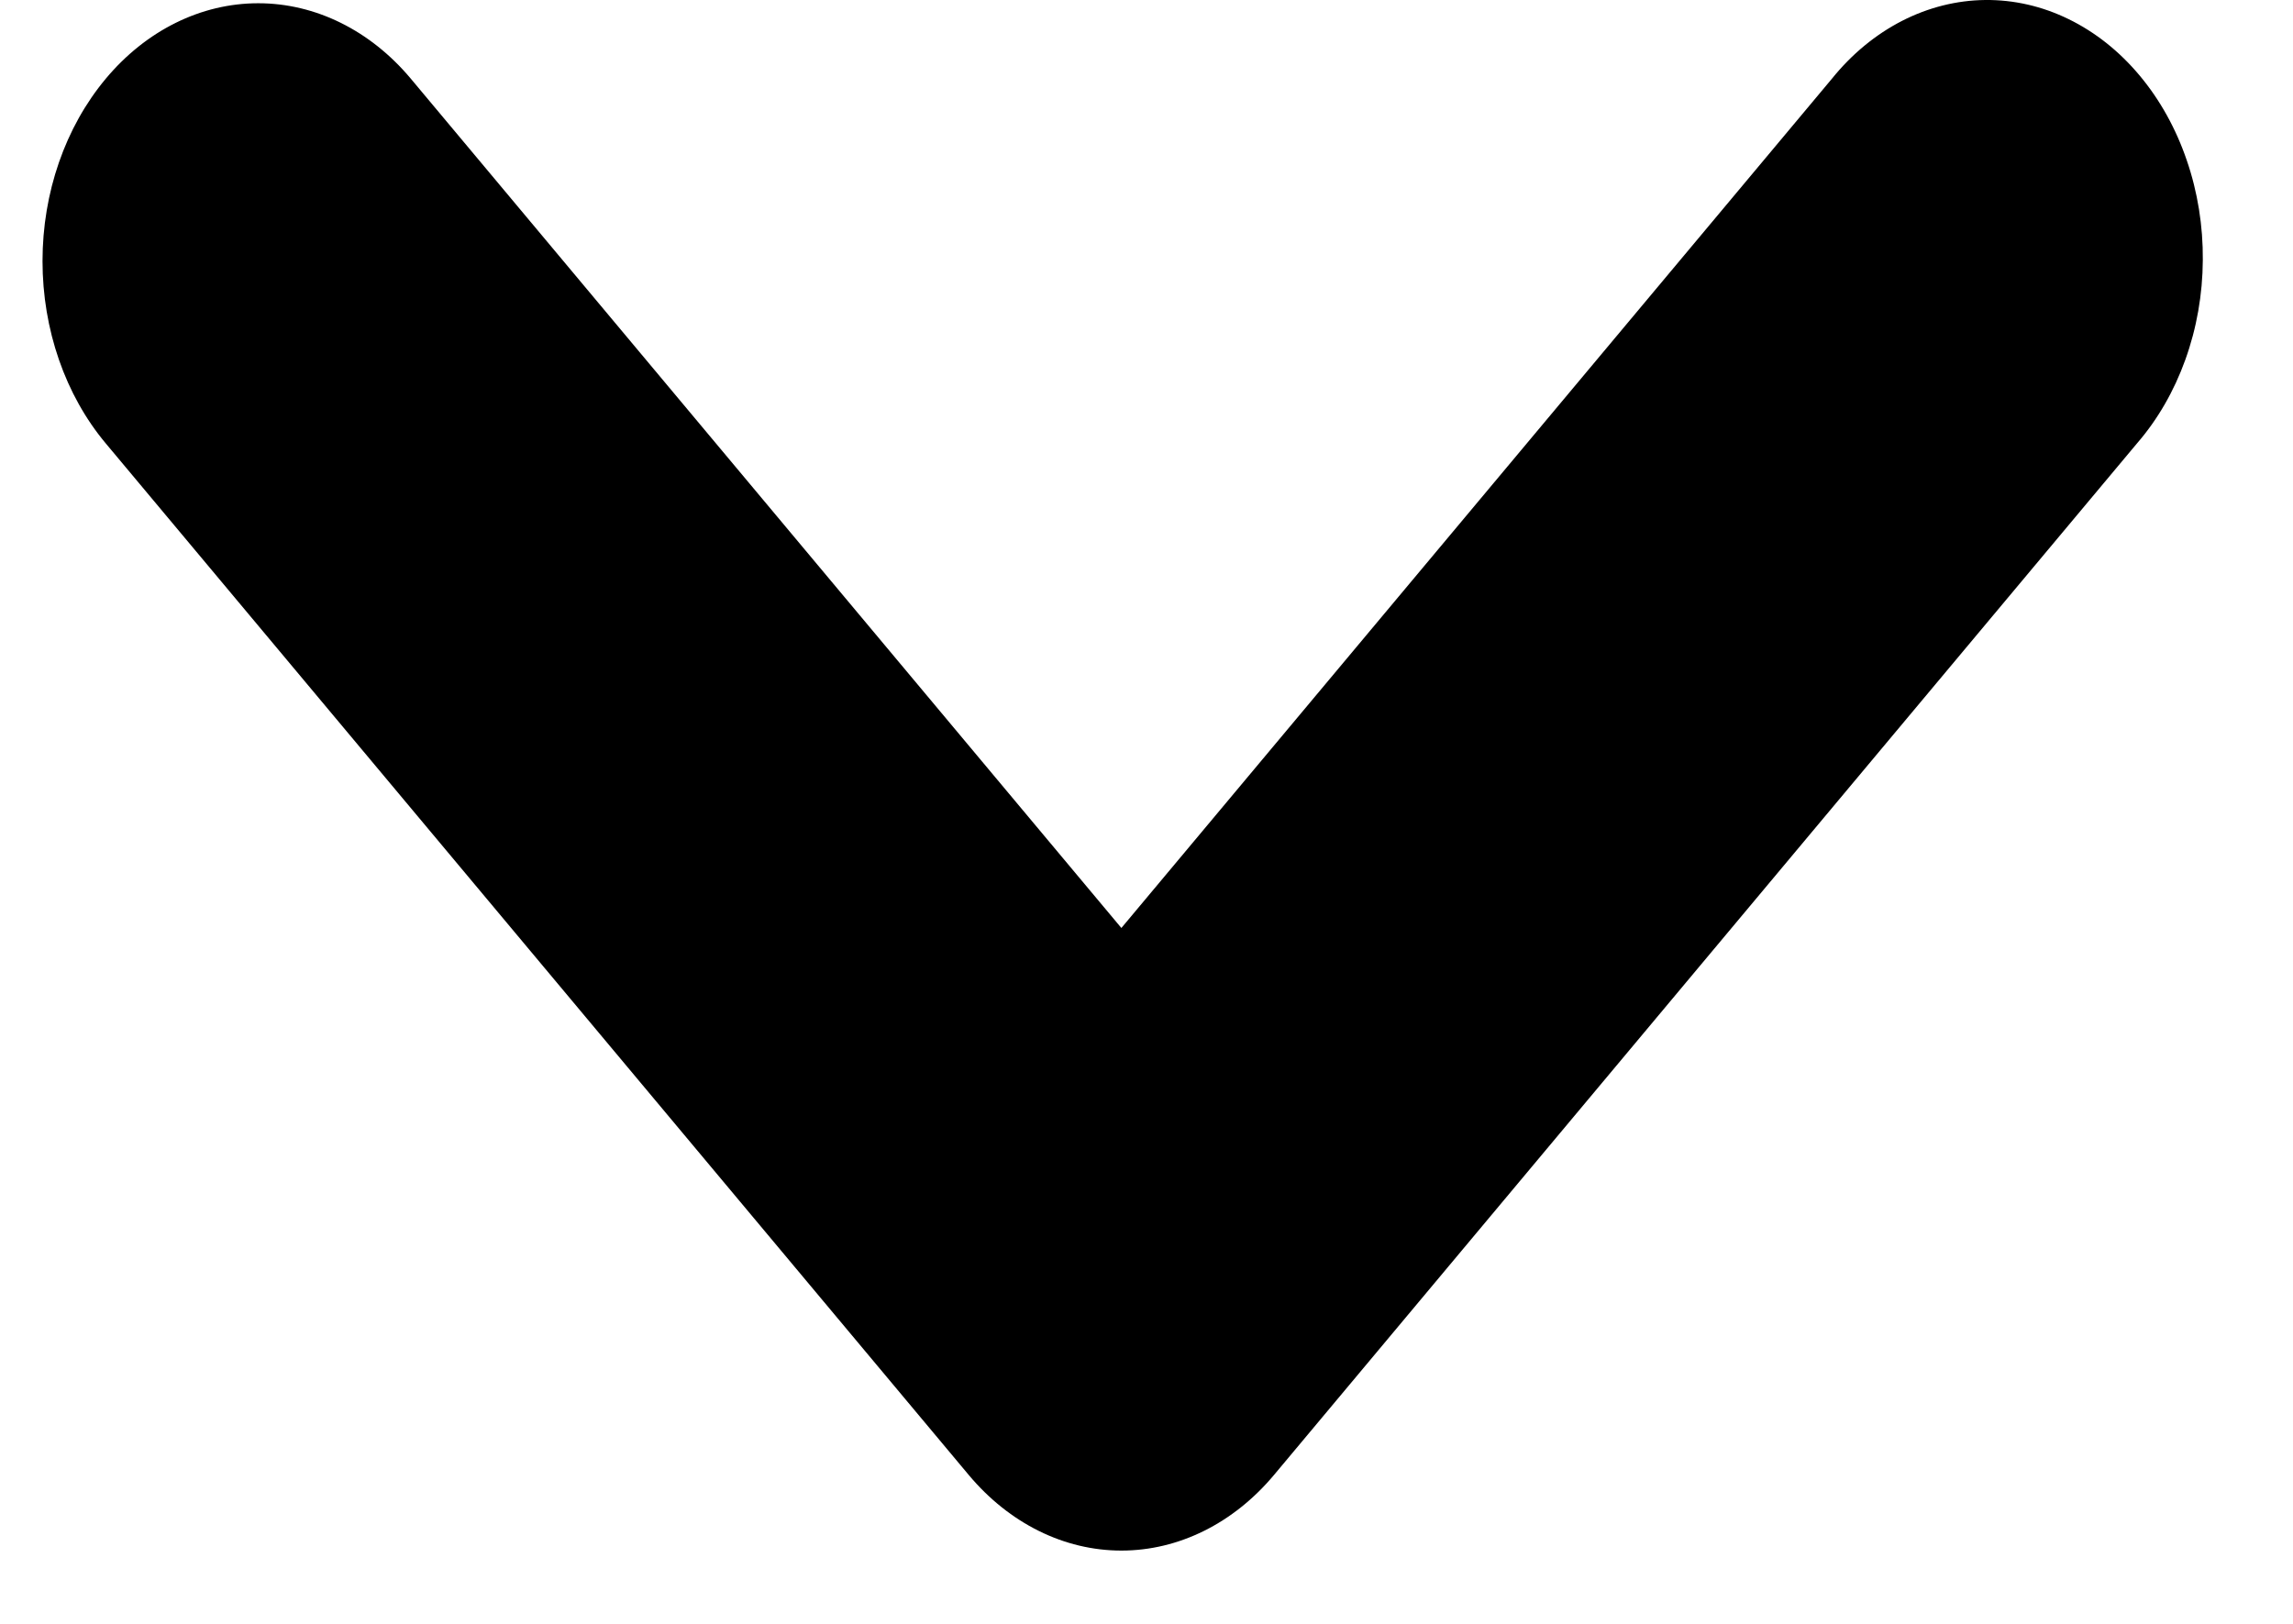 <svg width="24" height="17" viewBox="0 0 24 17" fill="none" xmlns="http://www.w3.org/2000/svg">
<path id="Vector" fill-rule="evenodd" clip-rule="evenodd" d="M1.107 0.824C1.53 0.318 2.104 0.034 2.703 0.034C3.302 0.034 3.876 0.318 4.3 0.824L11.737 9.715L19.174 0.824C19.382 0.566 19.631 0.361 19.907 0.219C20.182 0.078 20.479 0.003 20.779 0C21.078 -0.003 21.376 0.065 21.653 0.201C21.931 0.337 22.183 0.537 22.395 0.791C22.607 1.044 22.775 1.346 22.888 1.678C23.002 2.009 23.059 2.365 23.056 2.723C23.054 3.082 22.992 3.436 22.873 3.766C22.755 4.095 22.583 4.393 22.367 4.642L13.334 15.442C12.91 15.948 12.336 16.233 11.737 16.233C11.138 16.233 10.564 15.948 10.14 15.442L1.107 4.642C0.683 4.136 0.445 3.449 0.445 2.733C0.445 2.017 0.683 1.331 1.107 0.824Z" fill="black"/>
</svg>
